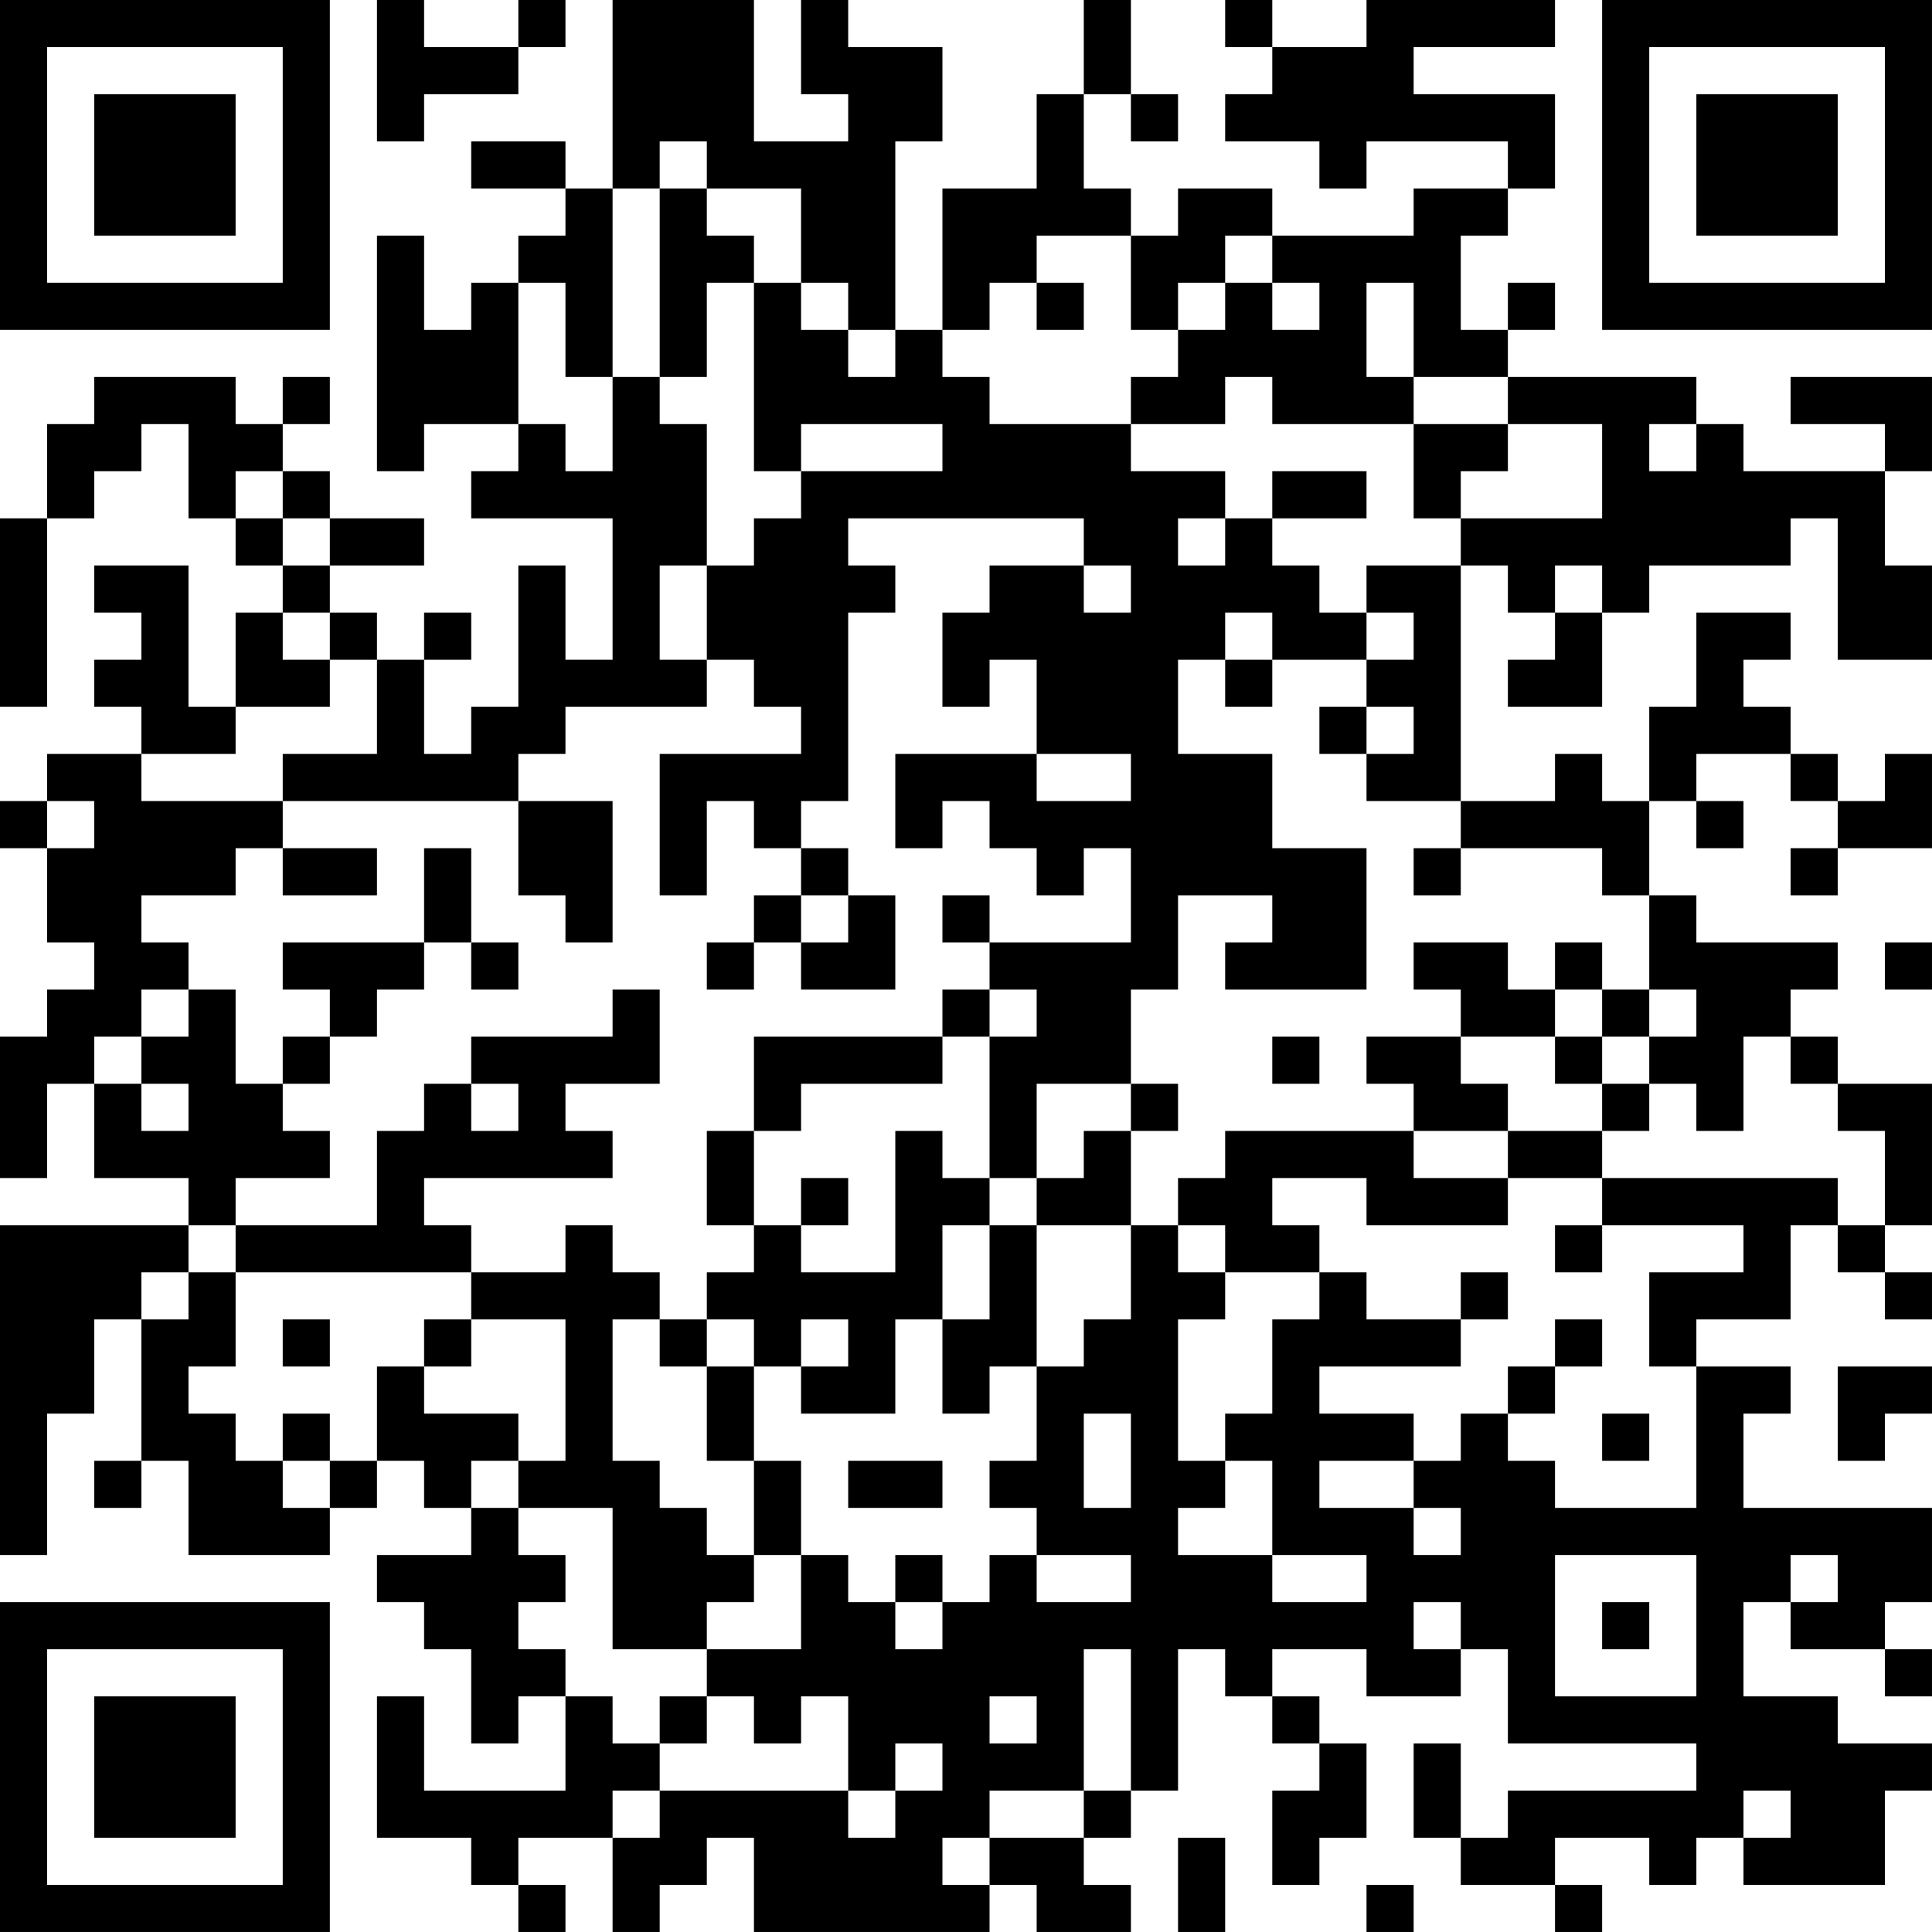 <?xml version="1.0" encoding="UTF-8"?>
<svg xmlns="http://www.w3.org/2000/svg" version="1.1" width="200" height="200" viewBox="0 0 200 200"><rect x="0" y="0" width="200" height="200" fill="#ffffff"/><g transform="scale(4.878)"><g transform="translate(0,0)"><path fill-rule="evenodd" d="M8 0L8 3L9 3L9 2L11 2L11 1L12 1L12 0L11 0L11 1L9 1L9 0ZM13 0L13 4L12 4L12 3L10 3L10 4L12 4L12 5L11 5L11 6L10 6L10 7L9 7L9 5L8 5L8 10L9 10L9 9L11 9L11 10L10 10L10 11L13 11L13 14L12 14L12 12L11 12L11 15L10 15L10 16L9 16L9 14L10 14L10 13L9 13L9 14L8 14L8 13L7 13L7 12L9 12L9 11L7 11L7 10L6 10L6 9L7 9L7 8L6 8L6 9L5 9L5 8L2 8L2 9L1 9L1 11L0 11L0 15L1 15L1 11L2 11L2 10L3 10L3 9L4 9L4 11L5 11L5 12L6 12L6 13L5 13L5 15L4 15L4 12L2 12L2 13L3 13L3 14L2 14L2 15L3 15L3 16L1 16L1 17L0 17L0 18L1 18L1 20L2 20L2 21L1 21L1 22L0 22L0 25L1 25L1 23L2 23L2 25L4 25L4 26L0 26L0 33L1 33L1 30L2 30L2 28L3 28L3 31L2 31L2 32L3 32L3 31L4 31L4 33L7 33L7 32L8 32L8 31L9 31L9 32L10 32L10 33L8 33L8 34L9 34L9 35L10 35L10 37L11 37L11 36L12 36L12 38L9 38L9 36L8 36L8 39L10 39L10 40L11 40L11 41L12 41L12 40L11 40L11 39L13 39L13 41L14 41L14 40L15 40L15 39L16 39L16 41L21 41L21 40L22 40L22 41L24 41L24 40L23 40L23 39L24 39L24 38L25 38L25 35L26 35L26 36L27 36L27 37L28 37L28 38L27 38L27 40L28 40L28 39L29 39L29 37L28 37L28 36L27 36L27 35L29 35L29 36L31 36L31 35L32 35L32 37L36 37L36 38L32 38L32 39L31 39L31 37L30 37L30 39L31 39L31 40L33 40L33 41L34 41L34 40L33 40L33 39L35 39L35 40L36 40L36 39L37 39L37 40L40 40L40 38L41 38L41 37L39 37L39 36L37 36L37 34L38 34L38 35L40 35L40 36L41 36L41 35L40 35L40 34L41 34L41 32L37 32L37 30L38 30L38 29L36 29L36 28L38 28L38 26L39 26L39 27L40 27L40 28L41 28L41 27L40 27L40 26L41 26L41 23L39 23L39 22L38 22L38 21L39 21L39 20L36 20L36 19L35 19L35 17L36 17L36 18L37 18L37 17L36 17L36 16L38 16L38 17L39 17L39 18L38 18L38 19L39 19L39 18L41 18L41 16L40 16L40 17L39 17L39 16L38 16L38 15L37 15L37 14L38 14L38 13L36 13L36 15L35 15L35 17L34 17L34 16L33 16L33 17L31 17L31 12L32 12L32 13L33 13L33 14L32 14L32 15L34 15L34 13L35 13L35 12L38 12L38 11L39 11L39 14L41 14L41 12L40 12L40 10L41 10L41 8L38 8L38 9L40 9L40 10L37 10L37 9L36 9L36 8L32 8L32 7L33 7L33 6L32 6L32 7L31 7L31 5L32 5L32 4L33 4L33 2L30 2L30 1L33 1L33 0L29 0L29 1L27 1L27 0L26 0L26 1L27 1L27 2L26 2L26 3L28 3L28 4L29 4L29 3L32 3L32 4L30 4L30 5L27 5L27 4L25 4L25 5L24 5L24 4L23 4L23 2L24 2L24 3L25 3L25 2L24 2L24 0L23 0L23 2L22 2L22 4L20 4L20 7L19 7L19 3L20 3L20 1L18 1L18 0L17 0L17 2L18 2L18 3L16 3L16 0ZM14 3L14 4L13 4L13 8L12 8L12 6L11 6L11 9L12 9L12 10L13 10L13 8L14 8L14 9L15 9L15 12L14 12L14 14L15 14L15 15L12 15L12 16L11 16L11 17L6 17L6 16L8 16L8 14L7 14L7 13L6 13L6 14L7 14L7 15L5 15L5 16L3 16L3 17L6 17L6 18L5 18L5 19L3 19L3 20L4 20L4 21L3 21L3 22L2 22L2 23L3 23L3 24L4 24L4 23L3 23L3 22L4 22L4 21L5 21L5 23L6 23L6 24L7 24L7 25L5 25L5 26L4 26L4 27L3 27L3 28L4 28L4 27L5 27L5 29L4 29L4 30L5 30L5 31L6 31L6 32L7 32L7 31L8 31L8 29L9 29L9 30L11 30L11 31L10 31L10 32L11 32L11 33L12 33L12 34L11 34L11 35L12 35L12 36L13 36L13 37L14 37L14 38L13 38L13 39L14 39L14 38L18 38L18 39L19 39L19 38L20 38L20 37L19 37L19 38L18 38L18 36L17 36L17 37L16 37L16 36L15 36L15 35L17 35L17 33L18 33L18 34L19 34L19 35L20 35L20 34L21 34L21 33L22 33L22 34L24 34L24 33L22 33L22 32L21 32L21 31L22 31L22 29L23 29L23 28L24 28L24 26L25 26L25 27L26 27L26 28L25 28L25 31L26 31L26 32L25 32L25 33L27 33L27 34L29 34L29 33L27 33L27 31L26 31L26 30L27 30L27 28L28 28L28 27L29 27L29 28L31 28L31 29L28 29L28 30L30 30L30 31L28 31L28 32L30 32L30 33L31 33L31 32L30 32L30 31L31 31L31 30L32 30L32 31L33 31L33 32L36 32L36 29L35 29L35 27L37 27L37 26L34 26L34 25L39 25L39 26L40 26L40 24L39 24L39 23L38 23L38 22L37 22L37 24L36 24L36 23L35 23L35 22L36 22L36 21L35 21L35 19L34 19L34 18L31 18L31 17L29 17L29 16L30 16L30 15L29 15L29 14L30 14L30 13L29 13L29 12L31 12L31 11L34 11L34 9L32 9L32 8L30 8L30 6L29 6L29 8L30 8L30 9L27 9L27 8L26 8L26 9L24 9L24 8L25 8L25 7L26 7L26 6L27 6L27 7L28 7L28 6L27 6L27 5L26 5L26 6L25 6L25 7L24 7L24 5L22 5L22 6L21 6L21 7L20 7L20 8L21 8L21 9L24 9L24 10L26 10L26 11L25 11L25 12L26 12L26 11L27 11L27 12L28 12L28 13L29 13L29 14L27 14L27 13L26 13L26 14L25 14L25 16L27 16L27 18L29 18L29 21L26 21L26 20L27 20L27 19L25 19L25 21L24 21L24 23L22 23L22 25L21 25L21 22L22 22L22 21L21 21L21 20L24 20L24 18L23 18L23 19L22 19L22 18L21 18L21 17L20 17L20 18L19 18L19 16L22 16L22 17L24 17L24 16L22 16L22 14L21 14L21 15L20 15L20 13L21 13L21 12L23 12L23 13L24 13L24 12L23 12L23 11L18 11L18 12L19 12L19 13L18 13L18 17L17 17L17 18L16 18L16 17L15 17L15 19L14 19L14 16L17 16L17 15L16 15L16 14L15 14L15 12L16 12L16 11L17 11L17 10L20 10L20 9L17 9L17 10L16 10L16 6L17 6L17 7L18 7L18 8L19 8L19 7L18 7L18 6L17 6L17 4L15 4L15 3ZM14 4L14 8L15 8L15 6L16 6L16 5L15 5L15 4ZM22 6L22 7L23 7L23 6ZM30 9L30 11L31 11L31 10L32 10L32 9ZM35 9L35 10L36 10L36 9ZM5 10L5 11L6 11L6 12L7 12L7 11L6 11L6 10ZM27 10L27 11L29 11L29 10ZM33 12L33 13L34 13L34 12ZM26 14L26 15L27 15L27 14ZM28 15L28 16L29 16L29 15ZM1 17L1 18L2 18L2 17ZM11 17L11 19L12 19L12 20L13 20L13 17ZM6 18L6 19L8 19L8 18ZM9 18L9 20L6 20L6 21L7 21L7 22L6 22L6 23L7 23L7 22L8 22L8 21L9 21L9 20L10 20L10 21L11 21L11 20L10 20L10 18ZM17 18L17 19L16 19L16 20L15 20L15 21L16 21L16 20L17 20L17 21L19 21L19 19L18 19L18 18ZM30 18L30 19L31 19L31 18ZM17 19L17 20L18 20L18 19ZM20 19L20 20L21 20L21 19ZM30 20L30 21L31 21L31 22L29 22L29 23L30 23L30 24L26 24L26 25L25 25L25 26L26 26L26 27L28 27L28 26L27 26L27 25L29 25L29 26L32 26L32 25L34 25L34 24L35 24L35 23L34 23L34 22L35 22L35 21L34 21L34 20L33 20L33 21L32 21L32 20ZM40 20L40 21L41 21L41 20ZM13 21L13 22L10 22L10 23L9 23L9 24L8 24L8 26L5 26L5 27L10 27L10 28L9 28L9 29L10 29L10 28L12 28L12 31L11 31L11 32L13 32L13 35L15 35L15 34L16 34L16 33L17 33L17 31L16 31L16 29L17 29L17 30L19 30L19 28L20 28L20 30L21 30L21 29L22 29L22 26L24 26L24 24L25 24L25 23L24 23L24 24L23 24L23 25L22 25L22 26L21 26L21 25L20 25L20 24L19 24L19 27L17 27L17 26L18 26L18 25L17 25L17 26L16 26L16 24L17 24L17 23L20 23L20 22L21 22L21 21L20 21L20 22L16 22L16 24L15 24L15 26L16 26L16 27L15 27L15 28L14 28L14 27L13 27L13 26L12 26L12 27L10 27L10 26L9 26L9 25L13 25L13 24L12 24L12 23L14 23L14 21ZM33 21L33 22L31 22L31 23L32 23L32 24L30 24L30 25L32 25L32 24L34 24L34 23L33 23L33 22L34 22L34 21ZM27 22L27 23L28 23L28 22ZM10 23L10 24L11 24L11 23ZM20 26L20 28L21 28L21 26ZM33 26L33 27L34 27L34 26ZM31 27L31 28L32 28L32 27ZM6 28L6 29L7 29L7 28ZM13 28L13 31L14 31L14 32L15 32L15 33L16 33L16 31L15 31L15 29L16 29L16 28L15 28L15 29L14 29L14 28ZM17 28L17 29L18 29L18 28ZM33 28L33 29L32 29L32 30L33 30L33 29L34 29L34 28ZM39 29L39 31L40 31L40 30L41 30L41 29ZM6 30L6 31L7 31L7 30ZM23 30L23 32L24 32L24 30ZM34 30L34 31L35 31L35 30ZM18 31L18 32L20 32L20 31ZM19 33L19 34L20 34L20 33ZM33 33L33 36L36 36L36 33ZM38 33L38 34L39 34L39 33ZM30 34L30 35L31 35L31 34ZM34 34L34 35L35 35L35 34ZM23 35L23 38L21 38L21 39L20 39L20 40L21 40L21 39L23 39L23 38L24 38L24 35ZM14 36L14 37L15 37L15 36ZM21 36L21 37L22 37L22 36ZM37 38L37 39L38 39L38 38ZM25 39L25 41L26 41L26 39ZM29 40L29 41L30 41L30 40ZM0 0L0 7L7 7L7 0ZM1 1L1 6L6 6L6 1ZM2 2L2 5L5 5L5 2ZM34 0L34 7L41 7L41 0ZM35 1L35 6L40 6L40 1ZM36 2L36 5L39 5L39 2ZM0 34L0 41L7 41L7 34ZM1 35L1 40L6 40L6 35ZM2 36L2 39L5 39L5 36Z" fill="#000000"/></g></g></svg>
